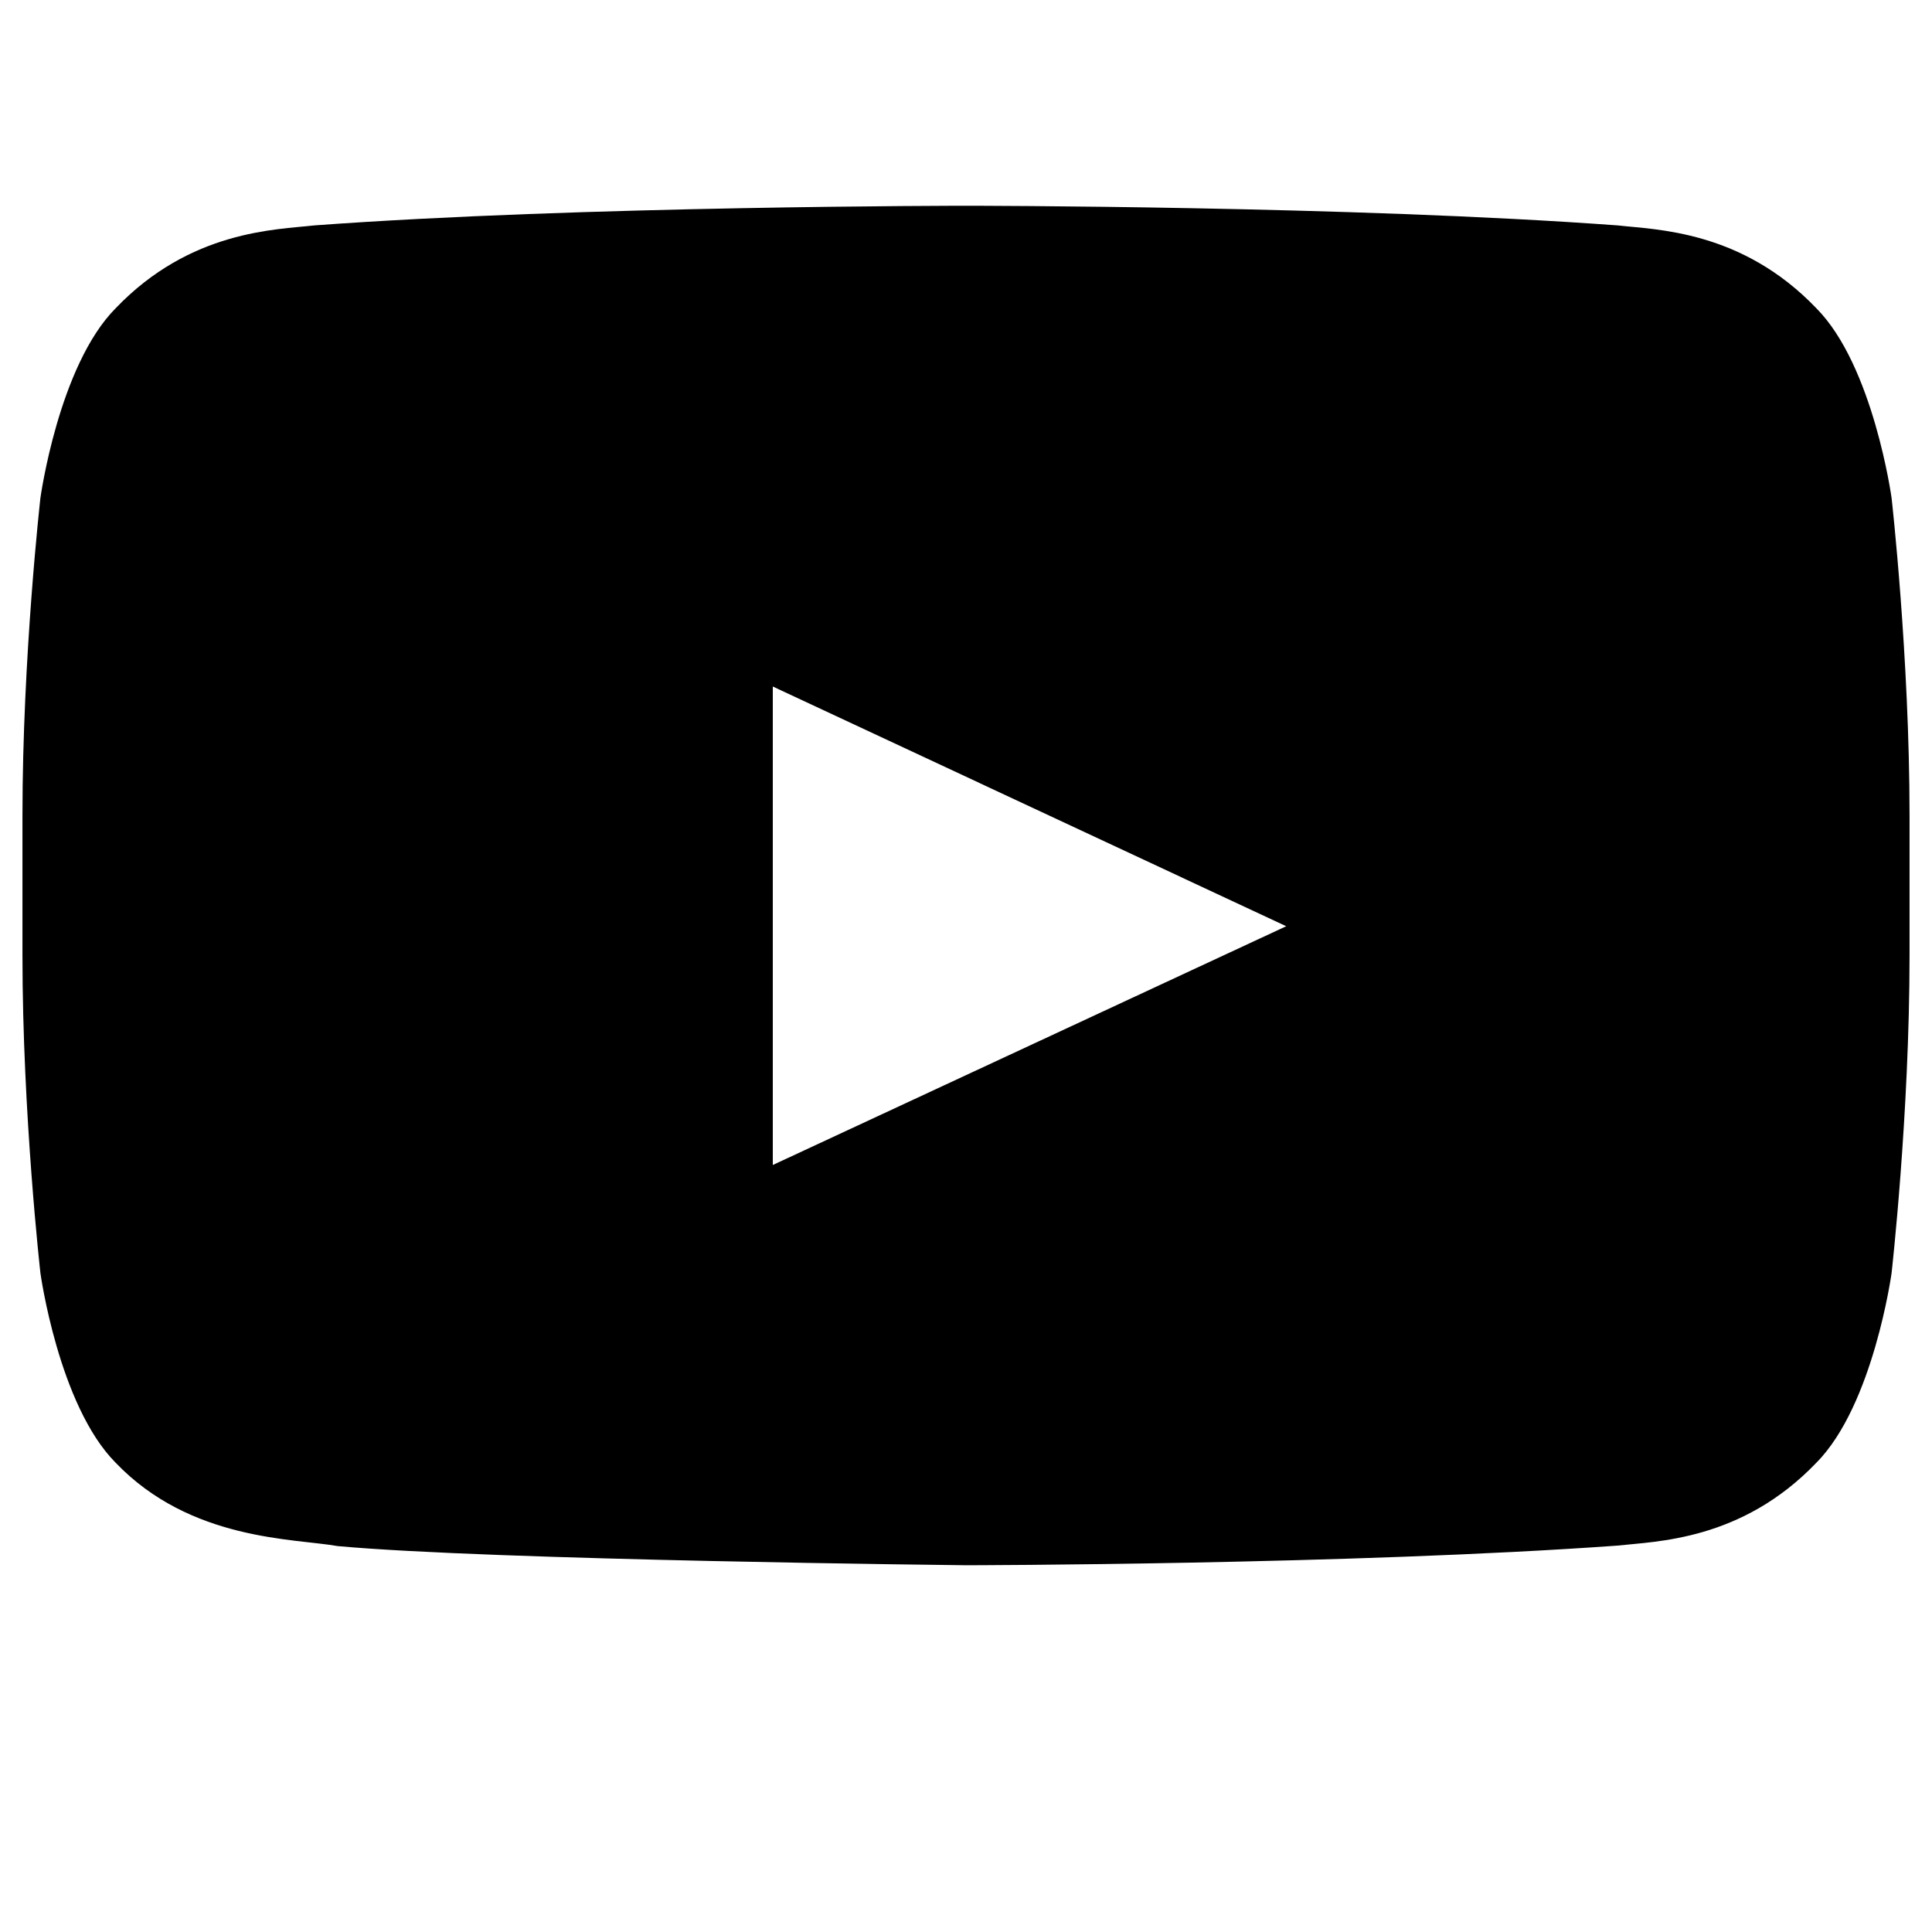 <svg width="24" height="24" viewBox="0 0 24 24" fill="none" xmlns="http://www.w3.org/2000/svg">
<path d="M23.498 6.186C23.498 6.186 23.272 4.544 22.564 3.83C21.634 2.858 20.569 2.854 20.094 2.8C16.786 2.556 12.004 2.556 12.004 2.556H11.996C11.996 2.556 7.214 2.556 3.906 2.8C3.431 2.854 2.366 2.858 1.436 3.83C0.728 4.544 0.502 6.186 0.502 6.186S0.279 8.158 0.279 10.13V11.87C0.279 13.842 0.502 15.814 0.502 15.814S0.728 17.456 1.436 18.17C2.366 19.142 3.654 19.11 4.194 19.206C6.112 19.382 12 19.444 12 19.444S16.786 19.438 20.094 19.2C20.569 19.146 21.634 19.142 22.564 18.17C23.272 17.456 23.498 15.814 23.498 15.814S23.721 13.842 23.721 11.87V10.13C23.721 8.158 23.498 6.186 23.498 6.186ZM9.6 14.472V8.528L15.978 11.506L9.6 14.472Z" fill="currentColor"/>
</svg>